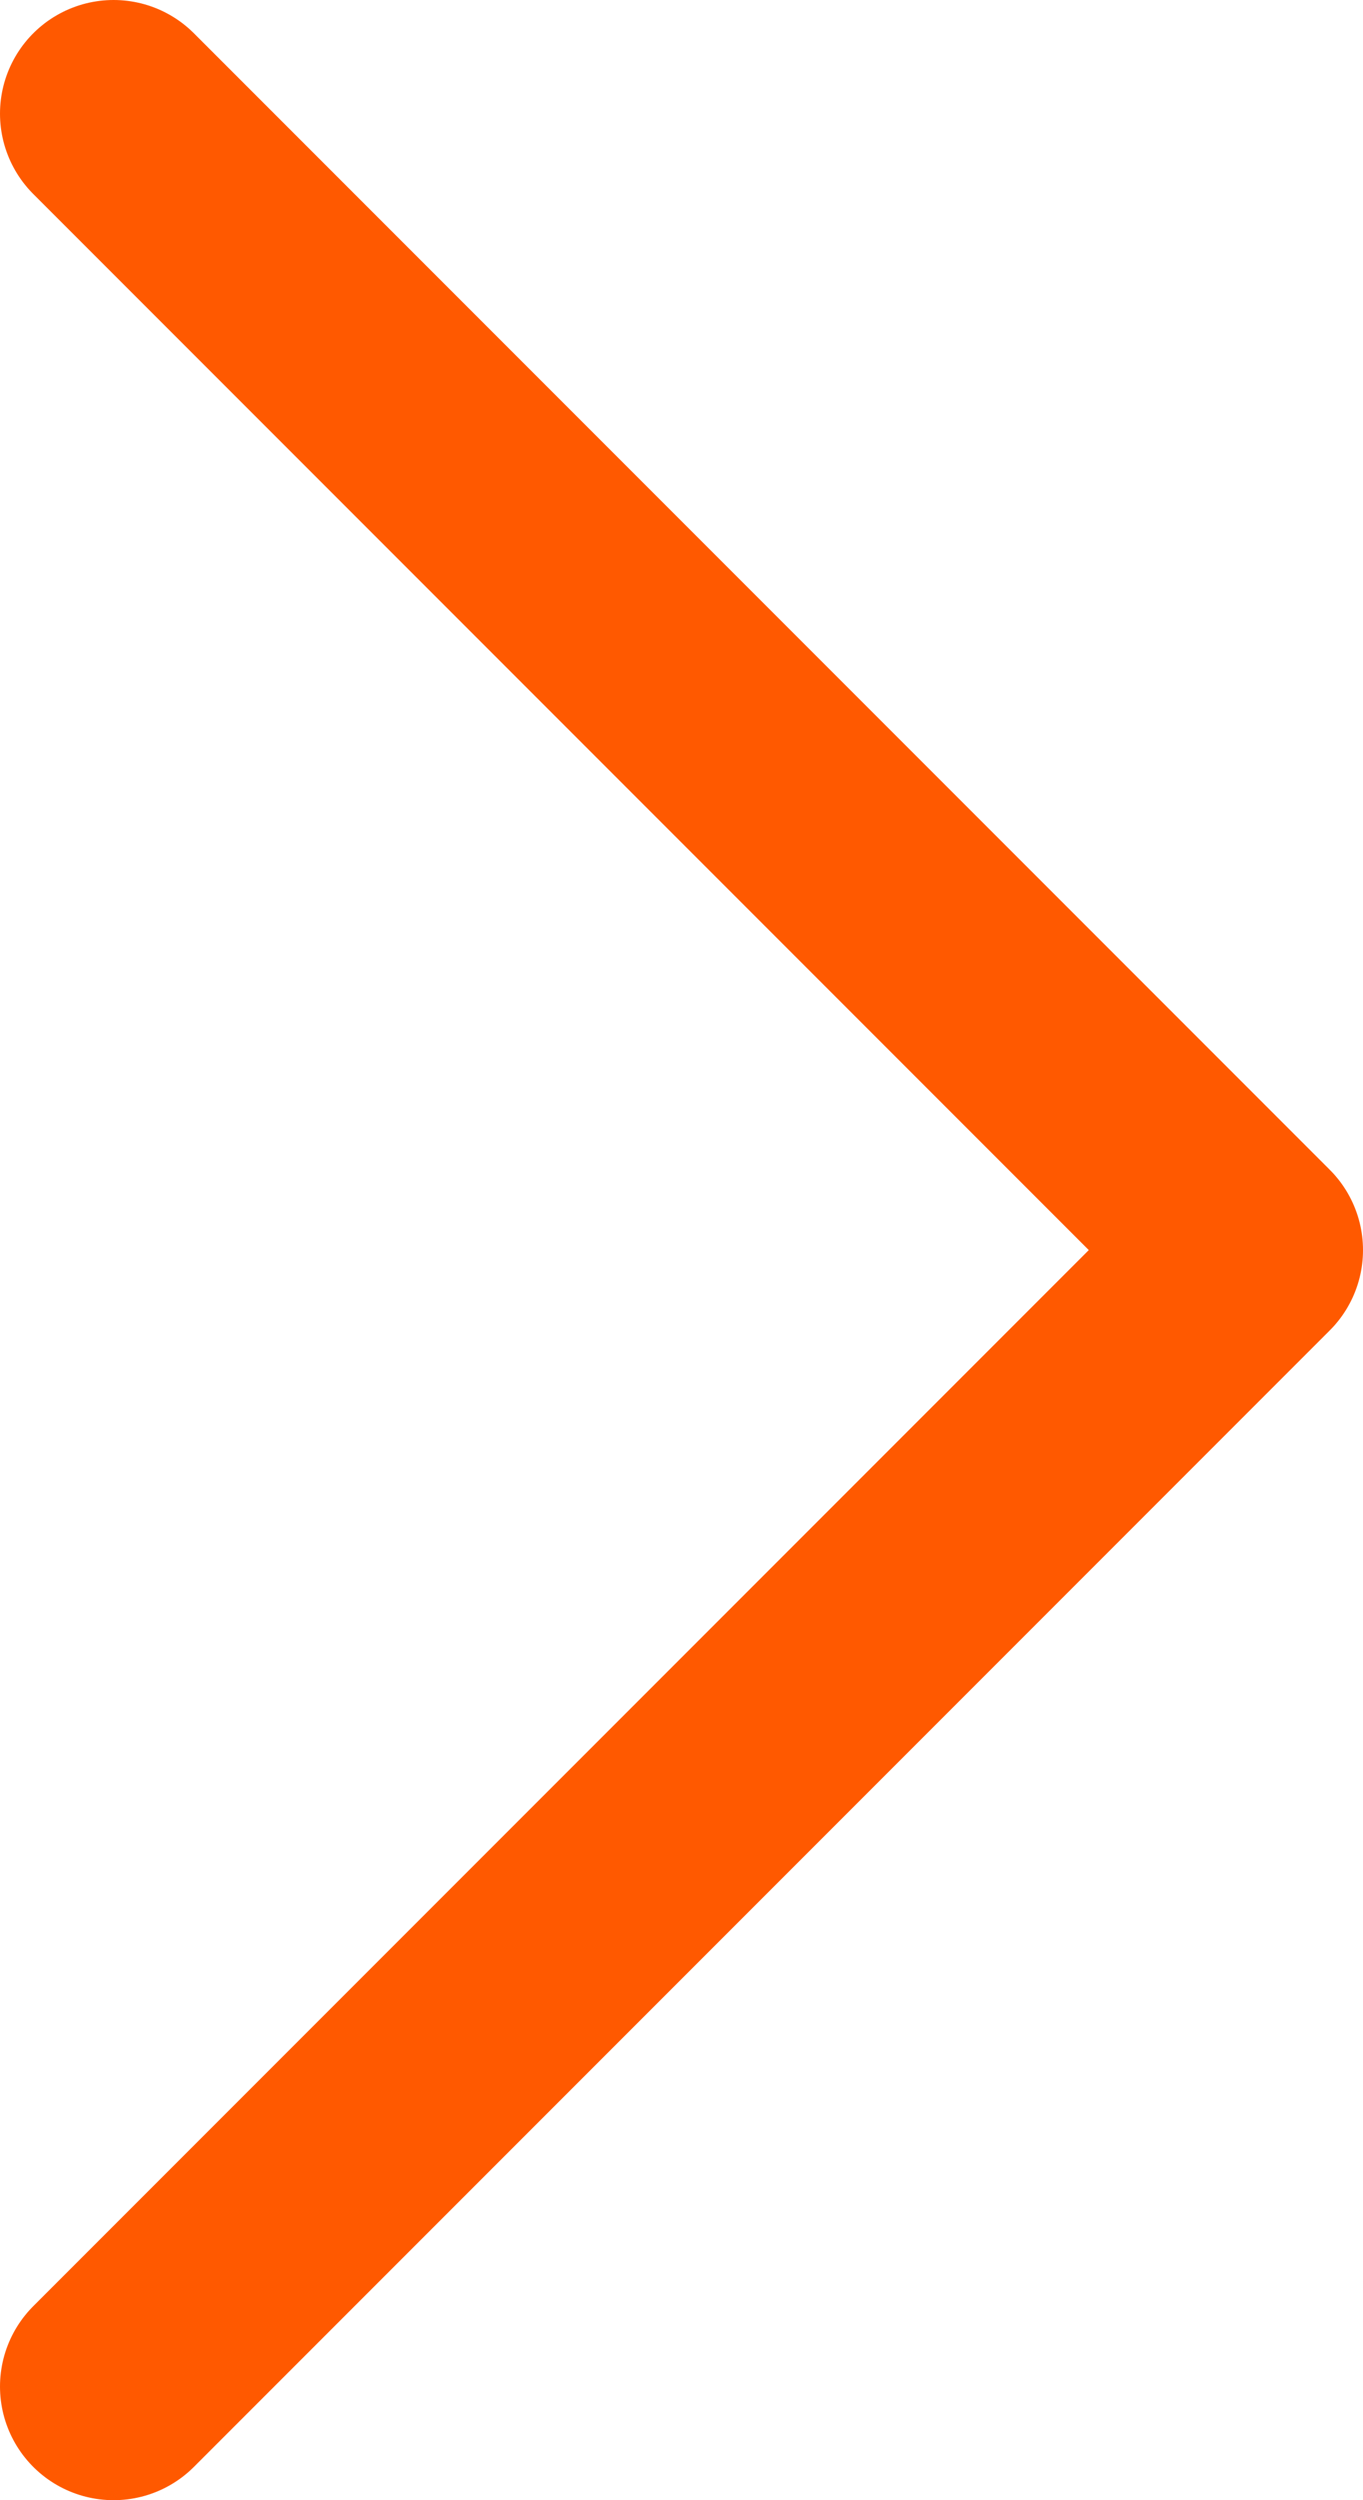<svg width="12" height="22" viewBox="0 0 12 22" fill="none" xmlns="http://www.w3.org/2000/svg">
<path d="M1 21L11 11L1 1" stroke="#FF5900" stroke-width="2" stroke-linecap="round" stroke-linejoin="round"/>
</svg>
